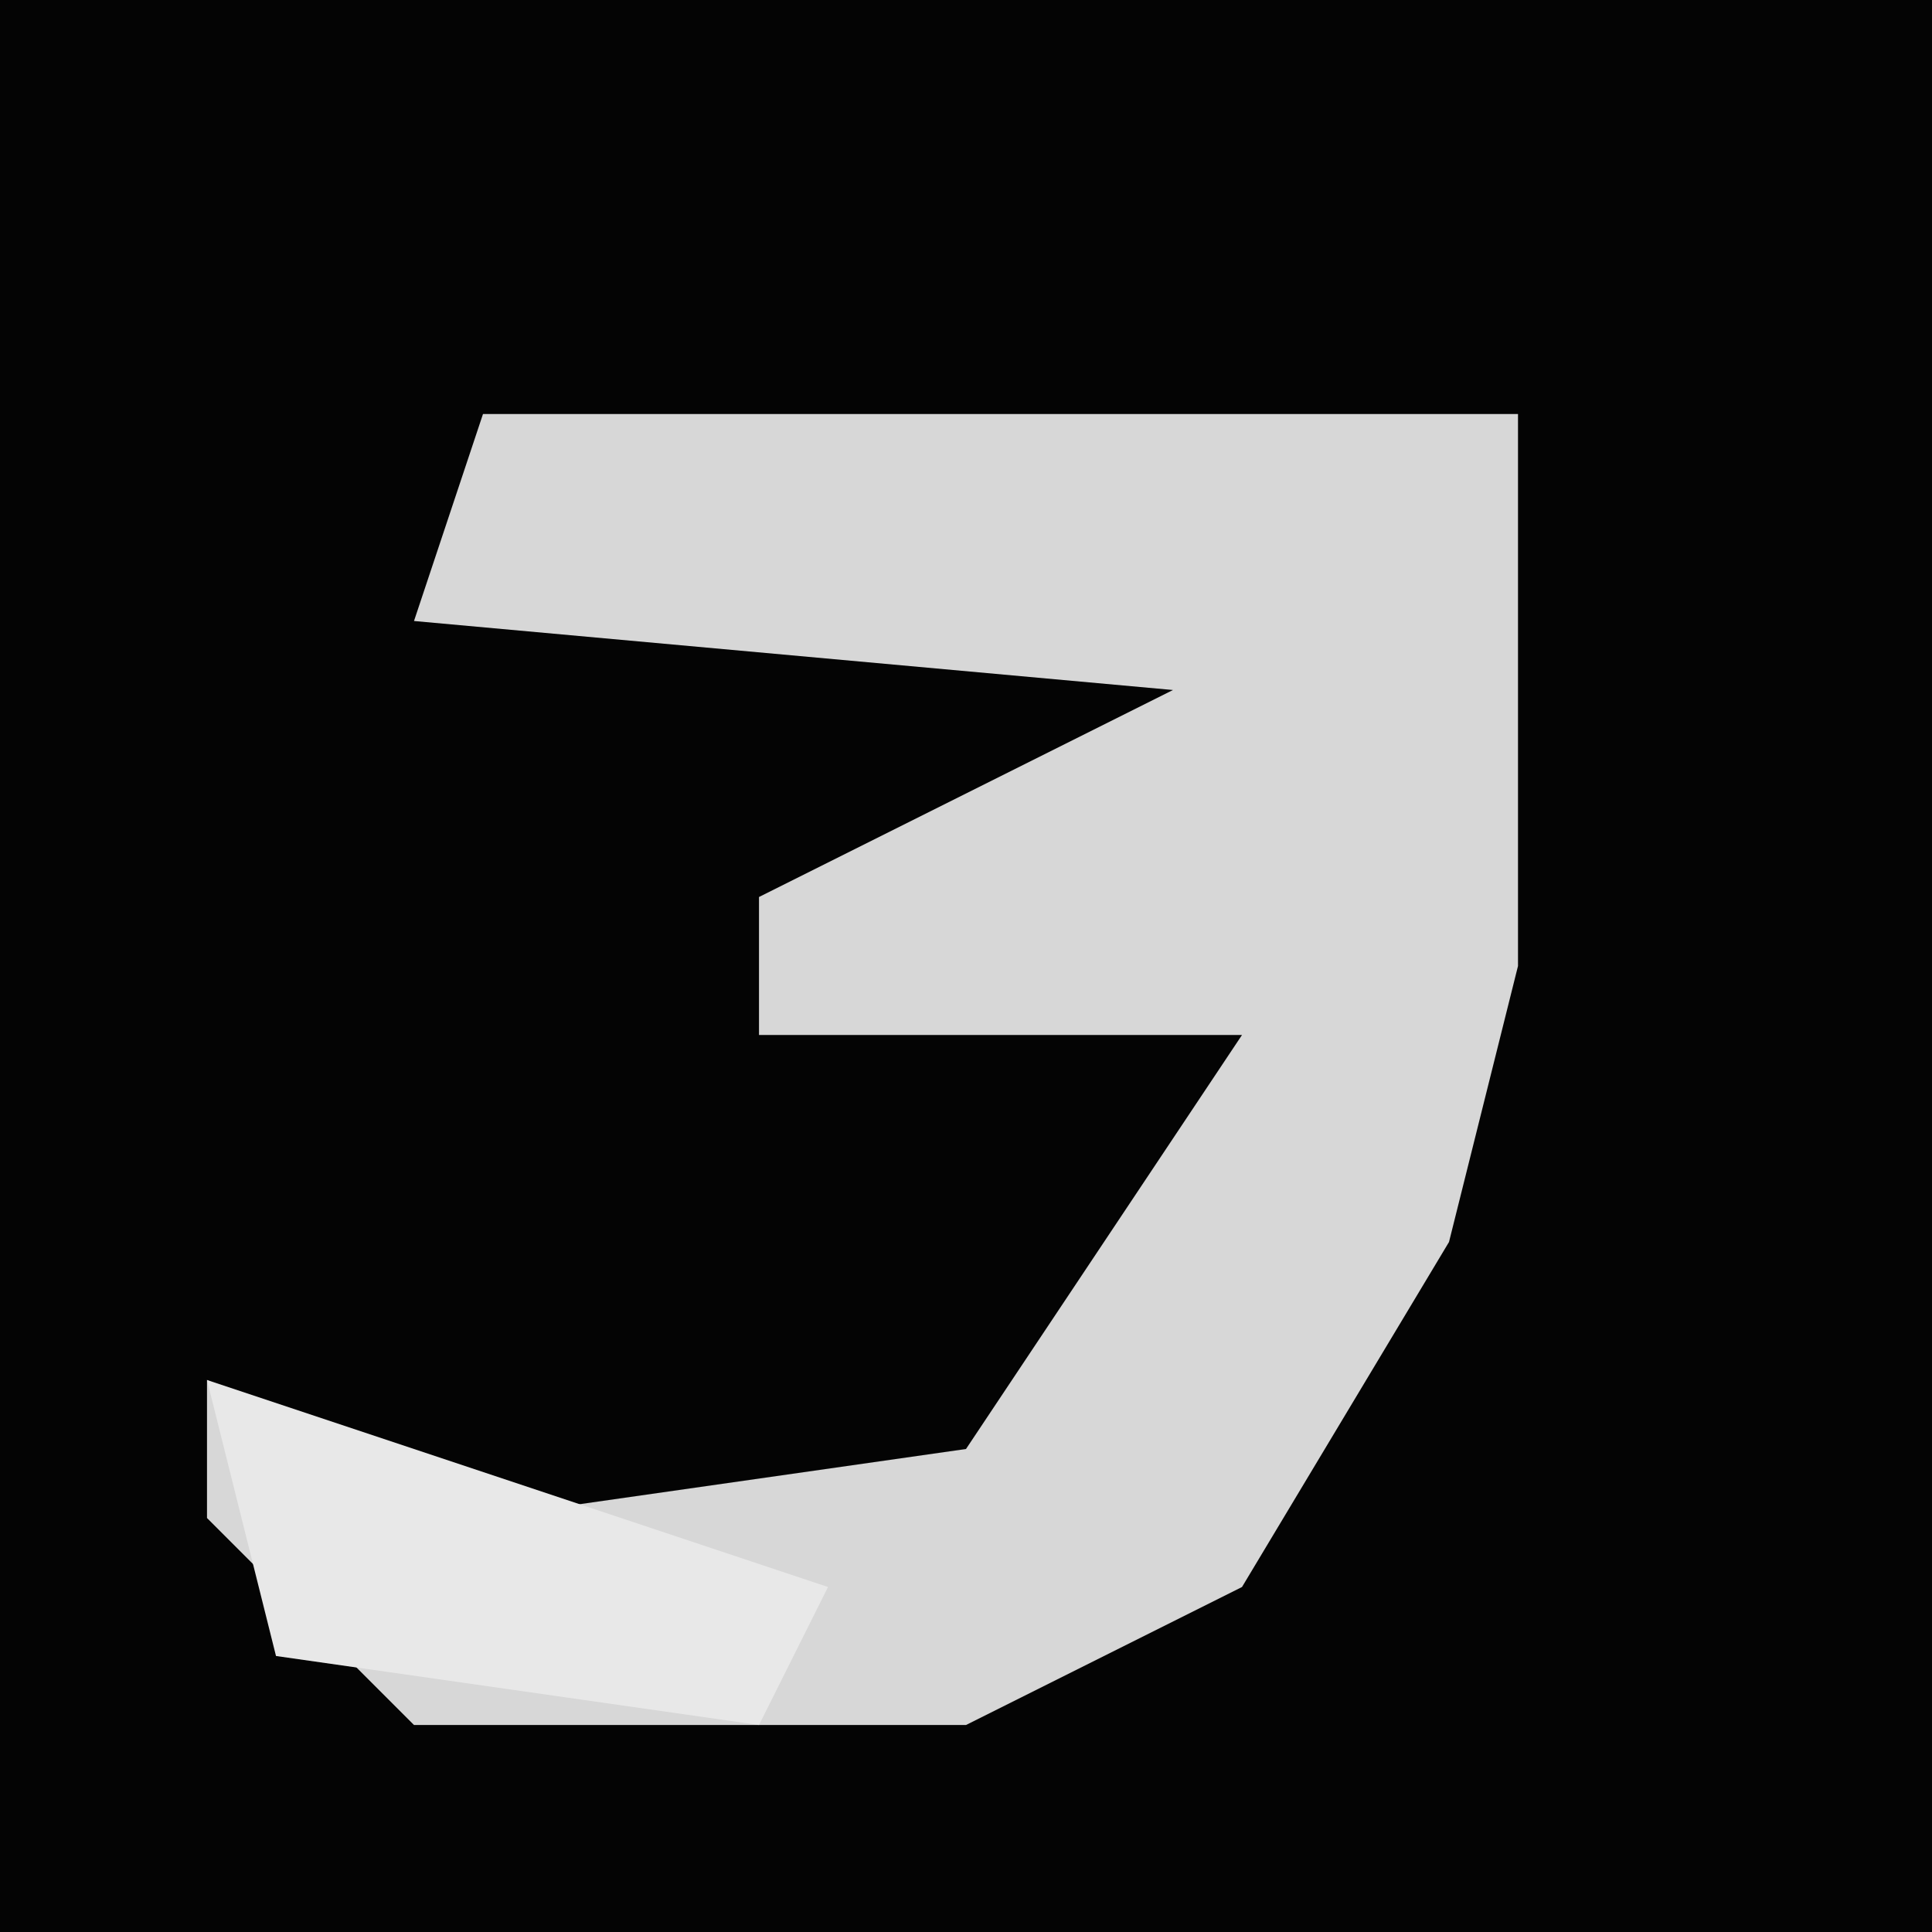 <?xml version="1.0" encoding="UTF-8"?>
<svg version="1.1" xmlns="http://www.w3.org/2000/svg" width="28" height="28">
<path d="M0,0 L28,0 L28,28 L0,28 Z " fill="#040404" transform="translate(0,0)"/>
<path d="M0,0 L15,0 L15,4 L15,8 L14,12 L11,17 L7,19 L-1,19 L-4,16 L-4,14 L0,16 L7,15 L11,9 L4,9 L4,7 L10,4 L-1,3 Z " fill="#D7D7D7" transform="translate(7,6)"/>
<path d="M0,0 L9,3 L8,5 L1,4 Z " fill="#E8E8E8" transform="translate(3,20)"/>
</svg>
